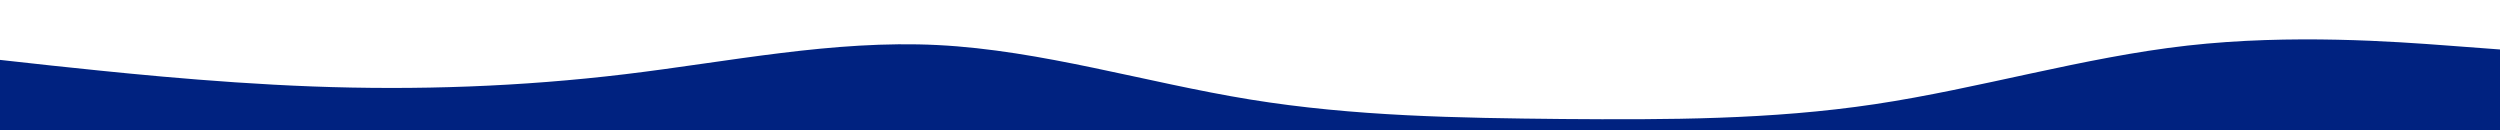 <svg id="visual" viewBox="0 0 960 50" width="960" height="50" xmlns="http://www.w3.org/2000/svg" xmlns:xlink="http://www.w3.org/1999/xlink" version="1.1"><path d="M0 23L20 25.2C40 27.3 80 31.7 120 33.2C160 34.7 200 33.3 240 28.5C280 23.7 320 15.3 360 17.3C400 19.3 440 31.7 480 38.2C520 44.7 560 45.3 600 45.7C640 46 680 46 720 40C760 34 800 22 840 17.5C880 13 920 16 940 17.5L960 19L960 51L940 51C920 51 880 51 840 51C800 51 760 51 720 51C680 51 640 51 600 51C560 51 520 51 480 51C440 51 400 51 360 51C320 51 280 51 240 51C200 51 160 51 120 51C80 51 40 51 20 51L0 51Z" fill="#002280" stroke-linecap="round" stroke-linejoin="miter"></path></svg>